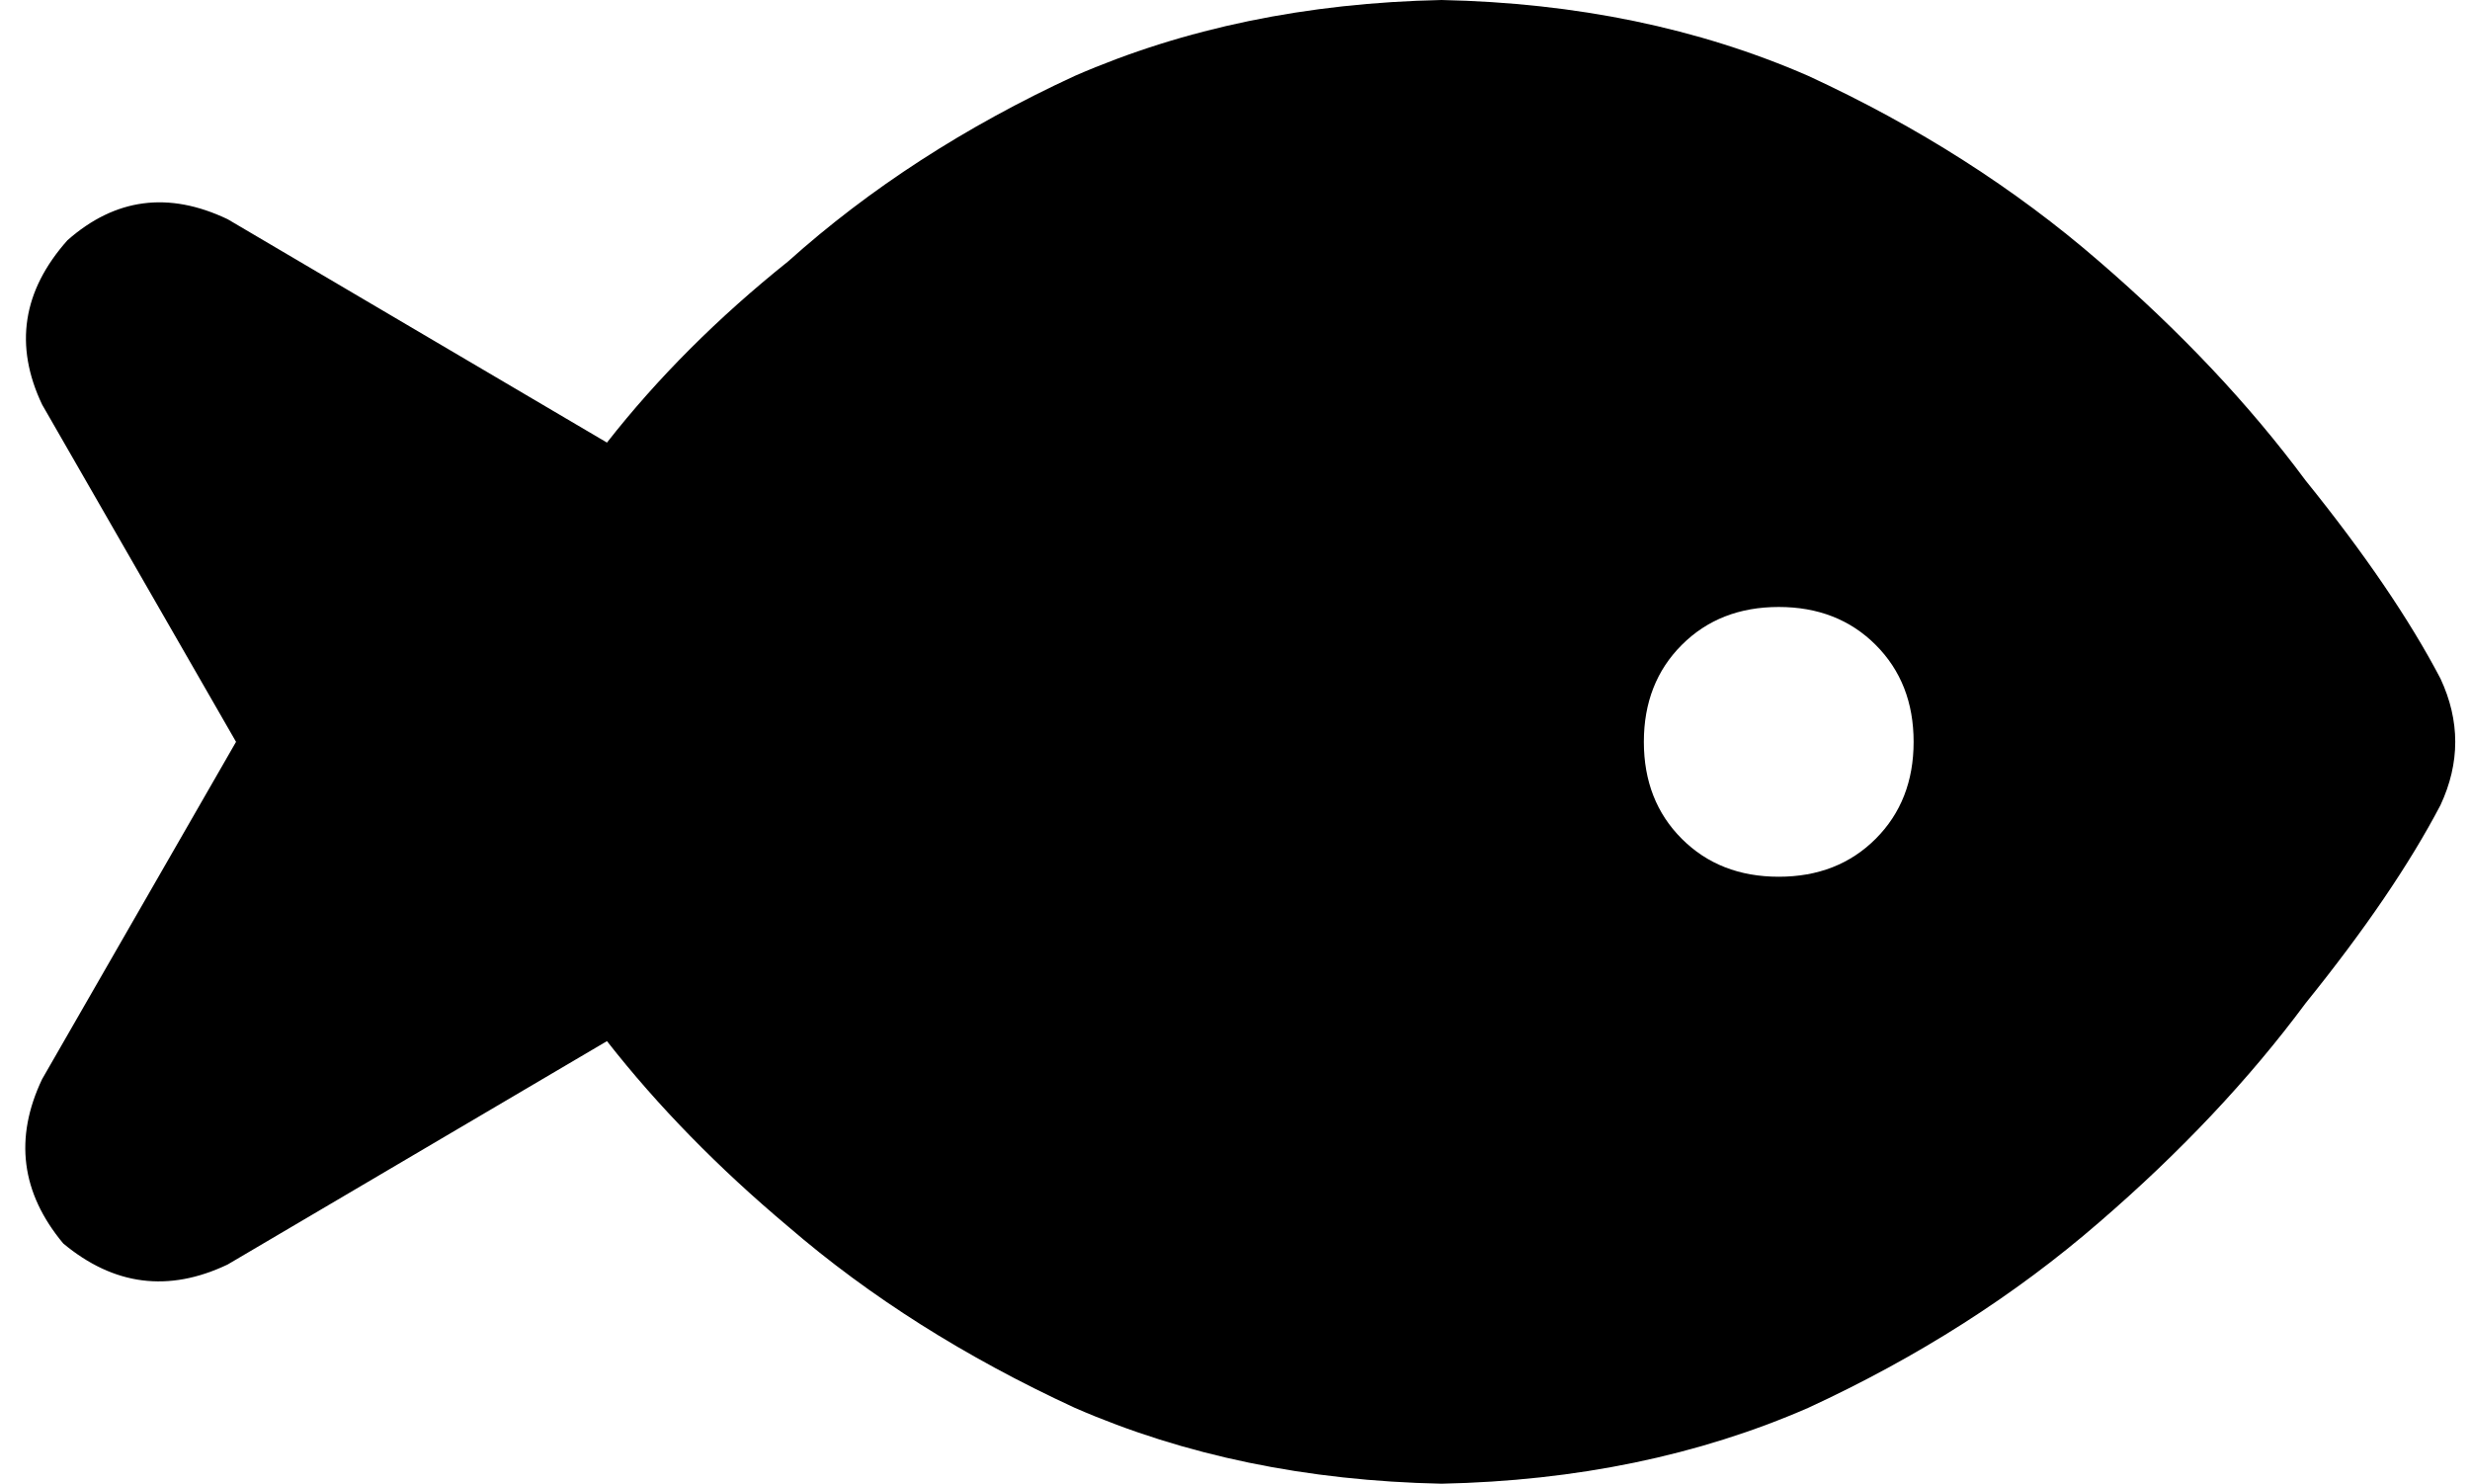 <svg xmlns="http://www.w3.org/2000/svg" viewBox="0 0 586 352">
  <path d="M 187 62 Q 216 36 255 18 L 255 18 L 255 18 Q 294 1 342 0 Q 390 1 429 18 Q 468 36 498 62 Q 527 87 547 114 Q 568 140 579 161 Q 586 176 579 191 Q 568 212 547 238 Q 527 265 498 290 Q 468 316 429 334 Q 390 351 342 352 Q 294 351 255 334 Q 216 316 187 291 Q 162 270 144 247 L 54 300 L 54 300 Q 33 310 15 295 Q 0 277 10 256 L 56 176 L 56 176 L 10 96 L 10 96 Q 0 75 16 57 Q 33 42 54 52 L 144 105 L 144 105 Q 162 82 187 62 L 187 62 Z M 454 176 Q 454 162 445 153 L 445 153 L 445 153 Q 436 144 422 144 Q 408 144 399 153 Q 390 162 390 176 Q 390 190 399 199 Q 408 208 422 208 Q 436 208 445 199 Q 454 190 454 176 L 454 176 Z" />
</svg>